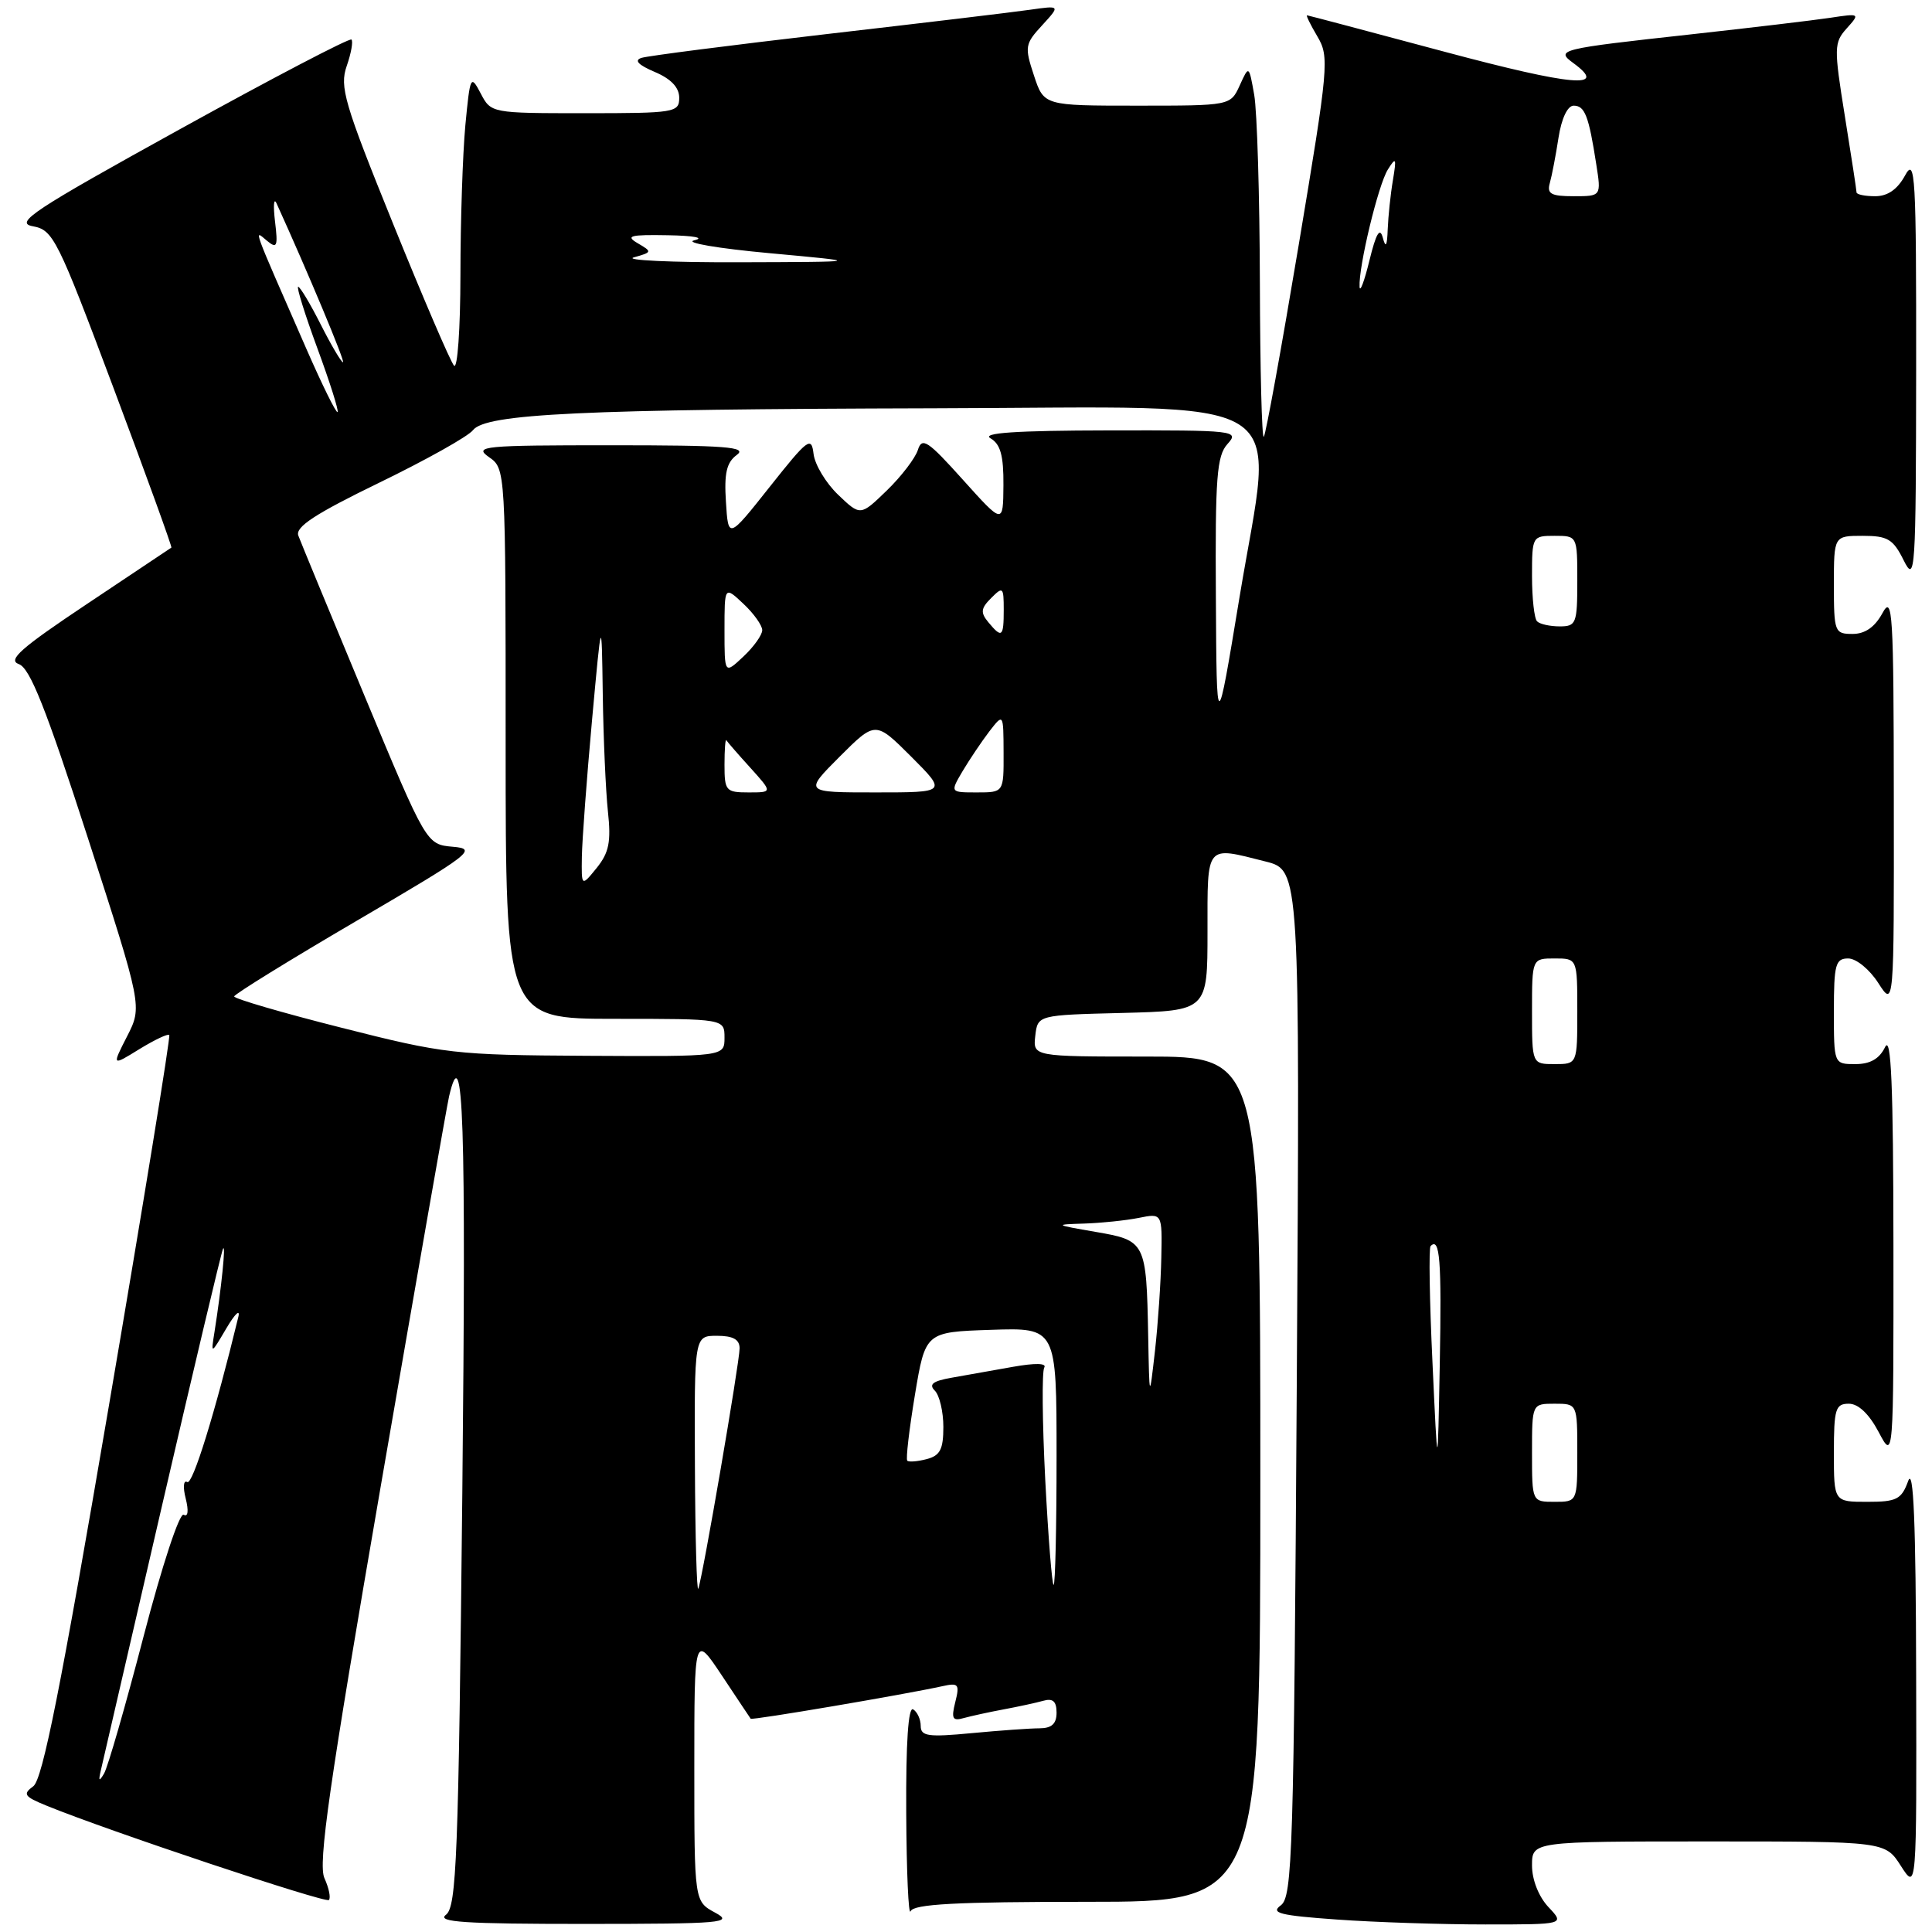 <?xml version="1.0" encoding="UTF-8" standalone="no"?>
<!DOCTYPE svg PUBLIC "-//W3C//DTD SVG 1.1//EN" "http://www.w3.org/Graphics/SVG/1.1/DTD/svg11.dtd" >
<svg xmlns="http://www.w3.org/2000/svg" xmlns:xlink="http://www.w3.org/1999/xlink" version="1.1" viewBox="0 0 256 256">
 <g >
 <path fill="currentColor"
d=" M 94.75 253.43 C 92.00 251.94 92.00 251.94 92.00 234.23 C 92.00 216.53 92.00 216.53 95.65 222.01 C 97.65 225.03 99.38 227.61 99.47 227.74 C 99.64 227.97 119.81 224.54 124.87 223.43 C 127.01 222.95 127.18 223.16 126.58 225.53 C 126.03 227.73 126.21 228.08 127.71 227.65 C 128.69 227.38 131.07 226.86 133.00 226.50 C 134.93 226.14 137.29 225.63 138.25 225.36 C 139.51 225.00 140.00 225.44 140.00 226.93 C 140.00 228.41 139.36 229.00 137.75 229.01 C 136.51 229.01 132.46 229.30 128.75 229.65 C 122.99 230.20 122.00 230.06 122.00 228.70 C 122.00 227.83 121.55 226.84 121.00 226.50 C 120.35 226.10 120.03 230.89 120.08 240.19 C 120.12 248.06 120.38 253.94 120.66 253.25 C 121.05 252.30 126.69 252.00 144.08 252.00 C 167.00 252.00 167.00 252.00 167.00 196.00 C 167.00 140.00 167.00 140.00 151.93 140.00 C 136.87 140.00 136.87 140.00 137.18 137.25 C 137.50 134.50 137.50 134.50 148.75 134.22 C 160.00 133.93 160.00 133.93 160.00 123.47 C 160.00 111.74 159.68 112.13 167.68 114.15 C 172.25 115.30 172.25 115.30 171.83 183.27 C 171.44 245.61 171.26 251.33 169.71 252.47 C 168.31 253.49 169.57 253.81 177.17 254.35 C 182.19 254.71 191.04 255.00 196.83 255.00 C 207.35 255.00 207.35 255.00 205.17 252.69 C 203.88 251.31 203.00 249.08 203.00 247.19 C 203.00 244.00 203.00 244.00 226.40 244.00 C 249.80 244.00 249.80 244.00 251.88 247.25 C 253.97 250.50 253.97 250.50 253.90 222.00 C 253.86 201.69 253.55 194.29 252.84 196.25 C 251.95 198.68 251.32 199.00 247.42 199.00 C 243.00 199.00 243.00 199.00 243.00 192.50 C 243.00 186.69 243.21 186.00 244.98 186.00 C 246.24 186.00 247.66 187.35 248.93 189.75 C 250.91 193.50 250.91 193.50 250.89 165.00 C 250.87 143.78 250.59 137.07 249.78 138.75 C 249.03 140.30 247.81 141.00 245.85 141.00 C 243.00 141.00 243.00 141.00 243.00 134.00 C 243.00 127.79 243.21 127.00 244.90 127.00 C 245.95 127.00 247.73 128.45 248.88 130.25 C 250.97 133.50 250.97 133.50 250.94 106.00 C 250.92 81.05 250.78 78.76 249.43 81.25 C 248.42 83.10 247.13 84.00 245.47 84.00 C 243.10 84.00 243.00 83.74 243.00 77.50 C 243.00 71.00 243.00 71.00 246.82 71.00 C 250.13 71.00 250.85 71.43 252.25 74.25 C 253.78 77.32 253.87 75.93 253.90 49.00 C 253.92 23.18 253.78 20.76 252.43 23.25 C 251.42 25.10 250.13 26.00 248.47 26.00 C 247.11 26.00 246.00 25.77 246.00 25.49 C 246.00 25.21 245.30 20.65 244.45 15.37 C 242.99 6.29 243.01 5.65 244.70 3.76 C 246.48 1.78 246.45 1.76 242.50 2.36 C 240.30 2.69 231.97 3.68 224.00 4.56 C 206.61 6.47 206.07 6.60 208.48 8.36 C 213.21 11.82 208.37 11.39 191.50 6.88 C 181.60 4.23 173.36 2.04 173.19 2.03 C 173.02 2.01 173.64 3.28 174.56 4.83 C 176.16 7.54 176.05 8.75 172.07 32.55 C 169.78 46.23 167.71 57.63 167.46 57.88 C 167.20 58.13 166.97 48.92 166.94 37.42 C 166.91 25.91 166.57 14.73 166.19 12.57 C 165.49 8.63 165.49 8.63 164.27 11.32 C 163.04 14.00 163.04 14.00 150.68 14.00 C 138.32 14.00 138.32 14.00 137.00 9.99 C 135.75 6.21 135.81 5.82 138.09 3.35 C 140.50 0.72 140.50 0.72 136.50 1.29 C 134.30 1.61 122.15 3.06 109.50 4.52 C 96.85 5.99 85.83 7.40 85.00 7.67 C 83.99 7.99 84.57 8.60 86.75 9.53 C 88.91 10.44 90.00 11.59 90.00 12.95 C 90.00 14.91 89.43 15.00 77.53 15.00 C 65.09 15.00 65.06 14.99 63.69 12.37 C 62.37 9.86 62.29 10.03 61.66 16.62 C 61.31 20.41 61.01 29.33 61.01 36.45 C 61.00 43.58 60.62 48.97 60.16 48.45 C 59.69 47.93 56.06 39.47 52.09 29.66 C 45.61 13.67 44.98 11.50 45.94 8.75 C 46.53 7.06 46.81 5.48 46.57 5.24 C 46.33 5.00 36.09 10.35 23.82 17.13 C 4.36 27.88 1.87 29.53 4.35 29.98 C 7.05 30.47 7.61 31.60 15.06 51.46 C 19.38 62.98 22.82 72.48 22.71 72.56 C 22.59 72.64 17.57 76.00 11.54 80.02 C 2.74 85.89 0.96 87.46 2.50 88.00 C 3.97 88.52 6.08 93.83 11.64 111.02 C 18.86 133.36 18.86 133.36 16.84 137.32 C 14.82 141.27 14.82 141.27 18.46 139.02 C 20.47 137.79 22.25 136.94 22.43 137.14 C 22.61 137.34 18.99 159.55 14.39 186.50 C 8.05 223.68 5.64 235.79 4.41 236.69 C 2.99 237.73 3.20 238.05 6.14 239.25 C 14.25 242.57 43.12 252.21 43.58 251.76 C 43.85 251.48 43.59 250.19 42.99 248.87 C 42.12 246.97 43.61 236.59 50.44 196.99 C 55.14 169.77 59.22 146.49 59.51 145.25 C 61.40 137.19 61.77 148.44 61.26 197.75 C 60.75 246.24 60.50 252.64 59.09 253.72 C 57.82 254.69 61.57 254.93 77.50 254.93 C 95.79 254.92 97.27 254.79 94.75 253.43 Z  M 13.38 234.50 C 13.64 233.40 17.28 217.65 21.47 199.50 C 25.67 181.35 29.30 166.05 29.54 165.50 C 29.97 164.51 29.34 170.69 28.42 176.50 C 27.94 179.50 27.94 179.50 30.00 176.00 C 31.14 174.07 31.85 173.40 31.58 174.50 C 28.49 187.24 25.52 196.82 24.81 196.38 C 24.31 196.08 24.22 197.05 24.61 198.57 C 25.02 200.21 24.91 201.06 24.34 200.71 C 23.80 200.38 21.47 207.45 19.03 216.81 C 16.64 225.99 14.28 234.18 13.79 235.00 C 13.12 236.14 13.02 236.02 13.38 234.50 Z  M 92.08 194.25 C 92.00 177.00 92.00 177.00 95.00 177.00 C 97.13 177.00 98.00 177.48 98.00 178.66 C 98.00 180.52 93.12 208.93 92.53 210.50 C 92.33 211.05 92.12 203.74 92.08 194.25 Z  M 138.50 196.08 C 138.11 188.42 138.05 181.73 138.37 181.21 C 138.73 180.62 137.17 180.59 134.23 181.11 C 131.63 181.57 127.98 182.22 126.12 182.55 C 123.61 182.99 123.03 183.43 123.87 184.27 C 124.49 184.89 125.00 187.06 125.00 189.08 C 125.00 192.04 124.57 192.88 122.79 193.34 C 121.58 193.66 120.42 193.75 120.22 193.55 C 120.01 193.35 120.47 189.43 121.23 184.84 C 122.62 176.50 122.62 176.50 131.31 176.21 C 140.00 175.92 140.00 175.92 140.00 192.96 C 140.00 202.33 139.83 210.00 139.61 210.00 C 139.40 210.00 138.90 203.74 138.50 196.08 Z  M 203.00 192.50 C 203.00 186.00 203.00 186.00 206.00 186.00 C 209.00 186.00 209.00 186.00 209.00 192.50 C 209.00 199.00 209.00 199.00 206.00 199.00 C 203.00 199.00 203.00 199.00 203.00 192.50 Z  M 189.81 180.53 C 189.42 172.29 189.31 165.35 189.56 165.11 C 190.79 163.88 191.03 166.97 190.78 180.61 C 190.50 195.50 190.50 195.50 189.81 180.53 Z  M 152.14 177.00 C 151.90 164.54 151.81 164.37 145.16 163.23 C 139.71 162.29 139.66 162.25 143.62 162.13 C 145.89 162.06 149.16 161.72 150.88 161.38 C 154.00 160.75 154.00 160.75 153.88 166.62 C 153.82 169.86 153.44 175.43 153.04 179.00 C 152.30 185.50 152.30 185.50 152.14 177.00 Z  M 203.00 134.00 C 203.00 127.00 203.00 127.00 206.00 127.00 C 209.00 127.00 209.00 127.00 209.00 134.00 C 209.00 141.00 209.00 141.00 206.00 141.00 C 203.00 141.00 203.00 141.00 203.00 134.00 Z  M 45.25 136.18 C 37.41 134.20 31.01 132.33 31.03 132.03 C 31.05 131.74 38.36 127.22 47.28 122.00 C 62.53 113.07 63.29 112.48 60.00 112.20 C 56.50 111.89 56.50 111.89 48.30 92.20 C 43.79 81.36 39.84 71.81 39.53 70.97 C 39.10 69.83 41.75 68.09 50.23 63.97 C 56.43 60.96 62.03 57.83 62.67 57.00 C 64.37 54.82 77.04 54.22 123.77 54.10 C 172.83 53.98 168.81 51.49 164.24 79.15 C 161.21 97.50 161.21 97.50 161.11 79.08 C 161.01 63.24 161.23 60.40 162.65 58.83 C 164.25 57.06 163.70 57.00 146.90 57.03 C 134.59 57.05 130.01 57.36 131.25 58.08 C 132.57 58.85 132.99 60.37 132.96 64.30 C 132.92 69.50 132.92 69.50 127.59 63.57 C 122.92 58.37 122.17 57.88 121.62 59.63 C 121.27 60.72 119.42 63.14 117.50 65.00 C 114.01 68.38 114.01 68.38 111.06 65.56 C 109.43 64.00 107.97 61.57 107.80 60.14 C 107.52 57.77 107.05 58.13 102.00 64.50 C 96.50 71.44 96.50 71.44 96.19 66.50 C 95.94 62.70 96.28 61.27 97.63 60.28 C 99.08 59.22 96.20 59.00 80.97 59.00 C 64.02 59.00 62.73 59.12 64.78 60.56 C 67.00 62.11 67.00 62.11 67.00 98.56 C 67.00 135.00 67.00 135.00 81.50 135.00 C 96.00 135.00 96.00 135.00 96.00 137.50 C 96.00 140.00 96.00 140.00 77.75 139.90 C 60.24 139.80 58.92 139.65 45.25 136.18 Z  M 77.10 113.50 C 77.14 111.30 77.74 103.20 78.44 95.50 C 79.72 81.50 79.72 81.50 79.87 92.00 C 79.95 97.78 80.26 104.75 80.55 107.50 C 80.99 111.55 80.70 112.97 79.07 115.00 C 77.04 117.50 77.04 117.50 77.10 113.50 Z  M 96.00 101.33 C 96.00 99.32 96.11 97.86 96.25 98.09 C 96.39 98.32 97.82 99.97 99.44 101.75 C 102.37 105.00 102.37 105.00 99.19 105.00 C 96.18 105.00 96.00 104.79 96.00 101.33 Z  M 111.26 100.26 C 116.00 95.53 116.00 95.53 120.74 100.26 C 125.47 105.00 125.47 105.00 116.00 105.00 C 106.53 105.00 106.53 105.00 111.26 100.26 Z  M 127.55 102.18 C 128.47 100.64 130.06 98.27 131.08 96.93 C 132.96 94.50 132.96 94.50 132.98 99.75 C 133.00 105.00 133.00 105.00 129.44 105.00 C 125.89 105.00 125.89 105.00 127.55 102.18 Z  M 96.00 83.50 C 96.00 77.65 96.00 77.65 98.50 80.00 C 99.88 81.29 101.00 82.87 101.00 83.50 C 101.00 84.13 99.88 85.71 98.50 87.00 C 96.00 89.35 96.00 89.35 96.00 83.50 Z  M 130.96 82.45 C 129.90 81.17 129.96 80.61 131.34 79.24 C 132.89 77.68 133.00 77.79 133.00 80.79 C 133.00 84.43 132.76 84.62 130.96 82.45 Z  M 203.67 82.33 C 203.30 81.97 203.00 79.27 203.00 76.33 C 203.00 71.07 203.04 71.00 206.00 71.00 C 209.00 71.00 209.00 71.00 209.00 77.00 C 209.00 82.62 208.85 83.00 206.67 83.00 C 205.38 83.00 204.03 82.70 203.67 82.33 Z  M 40.59 46.21 C 33.27 29.49 33.62 30.44 35.35 31.88 C 36.71 33.01 36.85 32.70 36.44 29.33 C 36.19 27.22 36.28 26.15 36.64 26.94 C 40.77 36.01 45.78 48.00 45.45 48.00 C 45.22 48.00 43.89 45.75 42.50 43.00 C 41.11 40.25 39.76 38.00 39.51 38.00 C 39.26 38.00 40.40 41.66 42.05 46.14 C 43.70 50.62 44.91 54.43 44.73 54.60 C 44.55 54.78 42.69 51.01 40.59 46.21 Z  M 180.15 38.00 C 180.01 35.35 182.62 24.49 183.90 22.46 C 184.98 20.74 185.06 20.91 184.57 23.87 C 184.25 25.73 183.95 28.66 183.88 30.37 C 183.80 32.61 183.61 32.93 183.23 31.50 C 182.84 30.06 182.34 30.91 181.46 34.50 C 180.79 37.25 180.20 38.83 180.15 38.00 Z  M 84.00 34.10 C 86.42 33.42 86.44 33.36 84.50 32.23 C 82.83 31.25 83.48 31.08 88.50 31.17 C 91.94 31.23 93.43 31.51 92.00 31.84 C 90.62 32.15 95.12 32.92 102.00 33.55 C 114.50 34.70 114.50 34.70 98.00 34.75 C 88.92 34.78 82.62 34.48 84.00 34.10 Z  M 205.36 24.25 C 205.63 23.29 206.15 20.59 206.51 18.25 C 206.91 15.68 207.71 14.00 208.52 14.00 C 210.00 14.00 210.52 15.36 211.51 21.75 C 212.18 26.00 212.18 26.00 208.52 26.00 C 205.52 26.00 204.95 25.69 205.36 24.25 Z "/>
</g>
</svg>